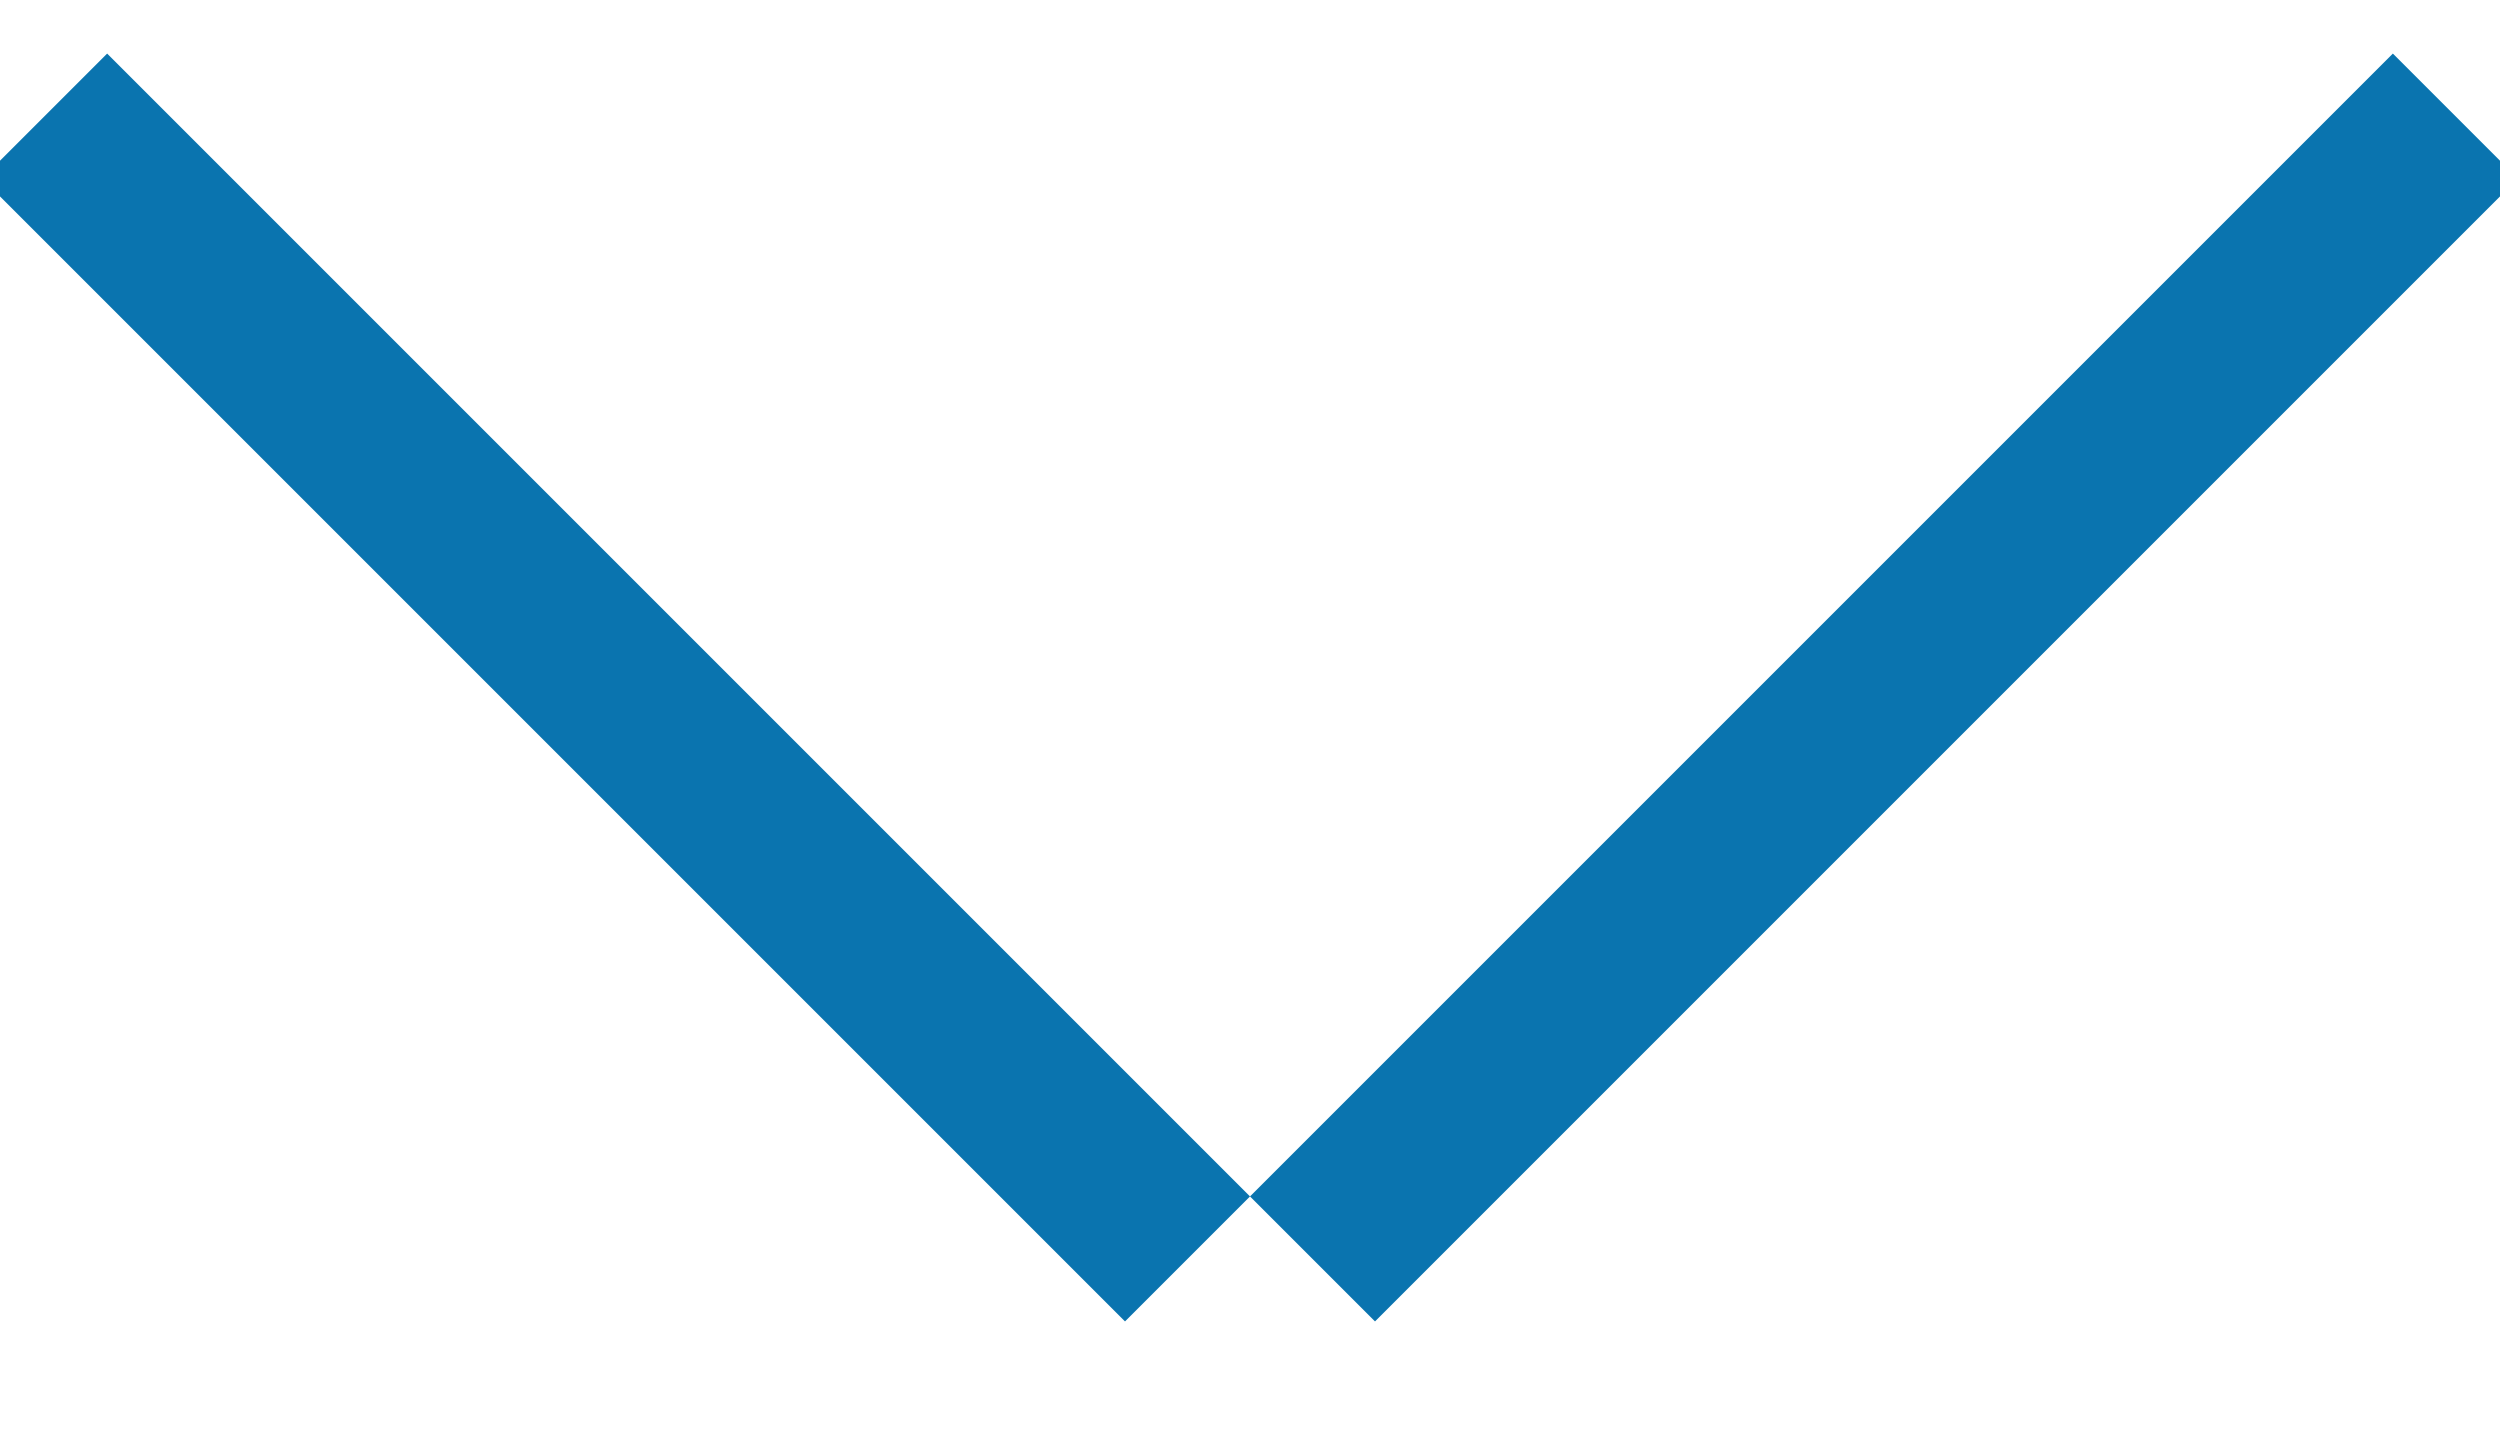 <svg version="1.2" xmlns="http://www.w3.org/2000/svg" viewBox="0 0 14 8" width="14" height="8" fill="#0a74afad"><path id="-e-arrow-dropdown" class="s0" d="m0.6 0.3l7.1 7.1-0.7 0.7-7.1-7.1zm6.4 7.8l7.1-7.1-0.7-0.7-7.1 7.1z"/></svg>